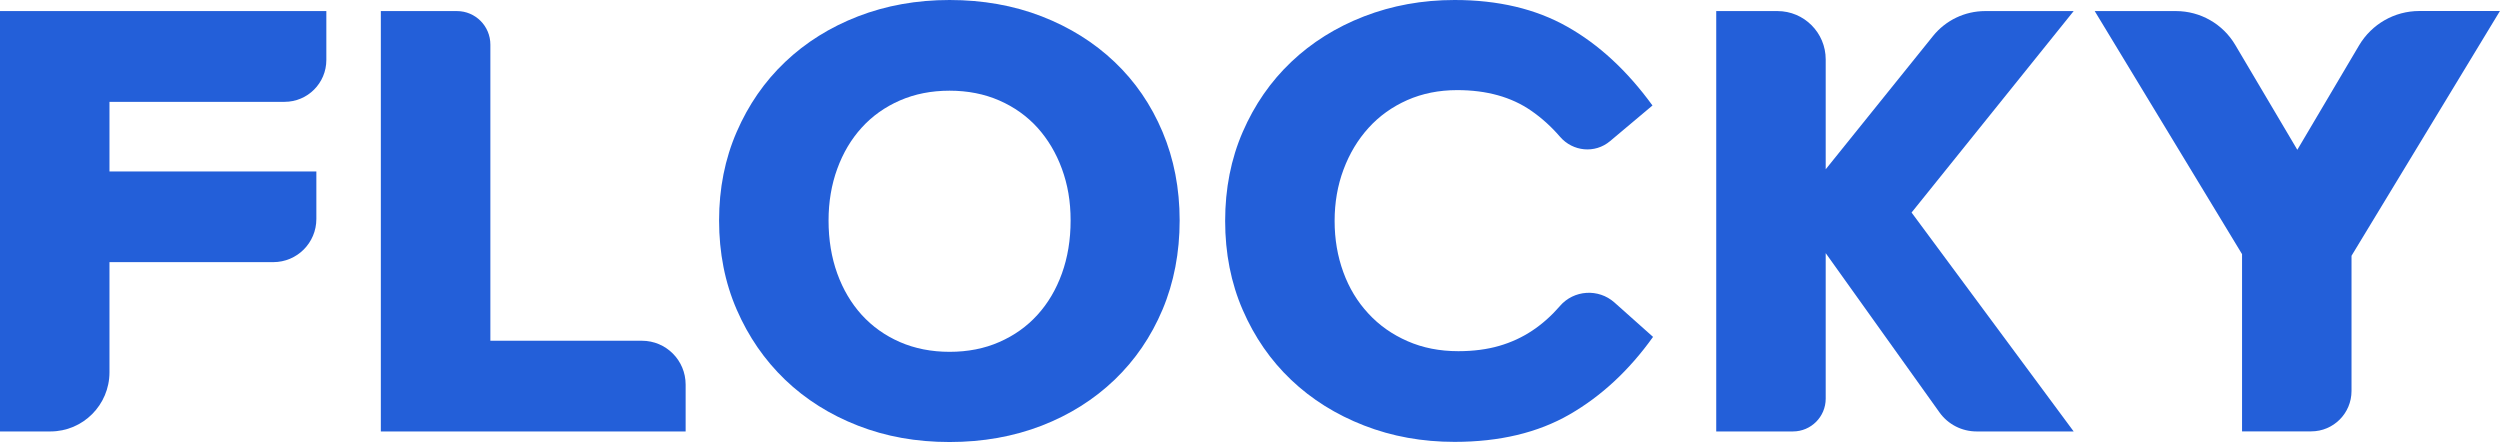 <svg width="526" height="93" viewBox="0 0 526 93" fill="none" xmlns="http://www.w3.org/2000/svg">
<g clip-path="url(#clip0_72_2)">
<path d="M66.562 36.072V46.072C66.562 51.094 62.511 55.153 57.499 55.153H23.033V78.325C23.033 85.196 17.466 90.775 10.608 90.775H0V2.331H68.663V12.616C68.663 17.487 64.731 21.427 59.87 21.427H23.033V36.072H66.562Z" fill="#235FD9"/>
<path d="M80.127 2.331H96.137C100.023 2.331 103.174 5.488 103.174 9.383V71.693H135.06C140.147 71.693 144.258 75.813 144.258 80.911V90.775H80.127V2.331Z" fill="#235FD9"/>
<path d="M151.295 46.387C151.295 39.651 152.526 33.441 155.002 27.742C157.477 22.043 160.869 17.142 165.19 13.037C169.511 8.932 174.628 5.729 180.525 3.443C186.437 1.158 192.859 0 199.791 0C206.724 0 213.266 1.143 219.178 3.443C225.09 5.744 230.192 8.932 234.513 13.037C238.834 17.142 242.196 22.043 244.596 27.742C246.997 33.441 248.198 39.651 248.198 46.387C248.198 53.123 246.997 59.439 244.596 65.138C242.196 70.836 238.834 75.753 234.513 79.903C230.192 84.038 225.075 87.271 219.178 89.557C213.266 91.842 206.814 93 199.791 93C192.769 93 186.422 91.857 180.525 89.557C174.613 87.256 169.511 84.038 165.19 79.903C160.869 75.753 157.477 70.836 155.002 65.138C152.526 59.439 151.295 53.184 151.295 46.387ZM174.328 46.387C174.328 50.462 174.943 54.176 176.159 57.544C177.374 60.912 179.1 63.814 181.305 66.25C183.526 68.686 186.197 70.596 189.333 71.964C192.469 73.332 195.965 74.024 199.791 74.024C203.618 74.024 207.114 73.347 210.25 71.964C213.386 70.596 216.072 68.686 218.278 66.25C220.498 63.814 222.209 60.912 223.424 57.544C224.64 54.176 225.255 50.462 225.255 46.387C225.255 42.312 224.64 38.839 223.424 35.516C222.209 32.193 220.483 29.306 218.278 26.855C216.057 24.419 213.386 22.509 210.25 21.141C207.114 19.773 203.618 19.081 199.791 19.081C195.965 19.081 192.469 19.773 189.333 21.141C186.197 22.509 183.511 24.419 181.305 26.855C179.085 29.291 177.374 32.178 176.159 35.516C174.943 38.839 174.328 42.478 174.328 46.387Z" fill="#235FD9"/>
<path d="M257.771 46.492C257.771 39.681 259.001 33.441 261.477 27.742C263.953 22.043 267.344 17.142 271.665 13.037C275.987 8.932 281.104 5.729 287 3.443C292.912 1.158 299.26 0 306.042 0C315.195 0 323.102 1.865 329.735 5.609C336.382 9.353 342.354 14.871 347.681 22.194L338.753 29.697C335.587 32.358 330.92 31.907 328.219 28.765C326.404 26.66 324.378 24.825 322.157 23.291C317.986 20.404 312.794 18.961 306.597 18.961C302.756 18.961 299.245 19.668 296.079 21.066C292.897 22.479 290.197 24.419 287.946 26.9C285.695 29.381 283.939 32.298 282.679 35.666C281.419 39.034 280.803 42.643 280.803 46.492C280.803 50.342 281.419 53.92 282.634 57.258C283.849 60.597 285.605 63.499 287.901 65.965C290.182 68.446 292.942 70.385 296.154 71.784C299.365 73.197 302.921 73.889 306.837 73.889C310.003 73.889 312.869 73.513 315.42 72.776C317.971 72.039 320.297 70.957 322.397 69.558C324.498 68.16 326.419 66.446 328.159 64.446L328.204 64.386C331.145 60.988 336.307 60.657 339.668 63.634L347.801 70.882C342.774 77.918 336.922 83.347 330.245 87.196C323.568 91.045 315.495 92.97 306.042 92.97C299.245 92.97 292.897 91.827 287 89.527C281.089 87.226 275.987 84.038 271.665 79.933C267.344 75.829 263.953 70.927 261.477 65.228C259.001 59.529 257.771 53.274 257.771 46.477V46.492Z" fill="#235FD9"/>
<path d="M408.061 86.76L384.128 53.259V83.873C384.128 87.692 381.037 90.775 377.241 90.775H361.095V2.331H373.984C379.581 2.331 384.128 6.887 384.128 12.495V35.621L406.695 7.593C409.366 4.27 413.403 2.331 417.679 2.331H436.3L402.194 44.718L436.3 90.775H415.863C412.772 90.775 409.861 89.286 408.061 86.76Z" fill="#235FD9"/>
<path d="M470.301 9.458L483.356 31.516L496.35 9.548C499.006 5.067 503.808 2.316 509.014 2.316H525.985L494.76 53.815V82.264C494.76 86.955 490.963 90.76 486.282 90.76H471.727V53.469L440.727 2.331H457.817C462.949 2.331 467.691 5.037 470.301 9.458Z" fill="#235FD9"/>
</g>
<defs>
<clipPath id="clip0_72_2">
<rect width="526" height="93" fill="white"/>
</clipPath>
</defs>
</svg>
